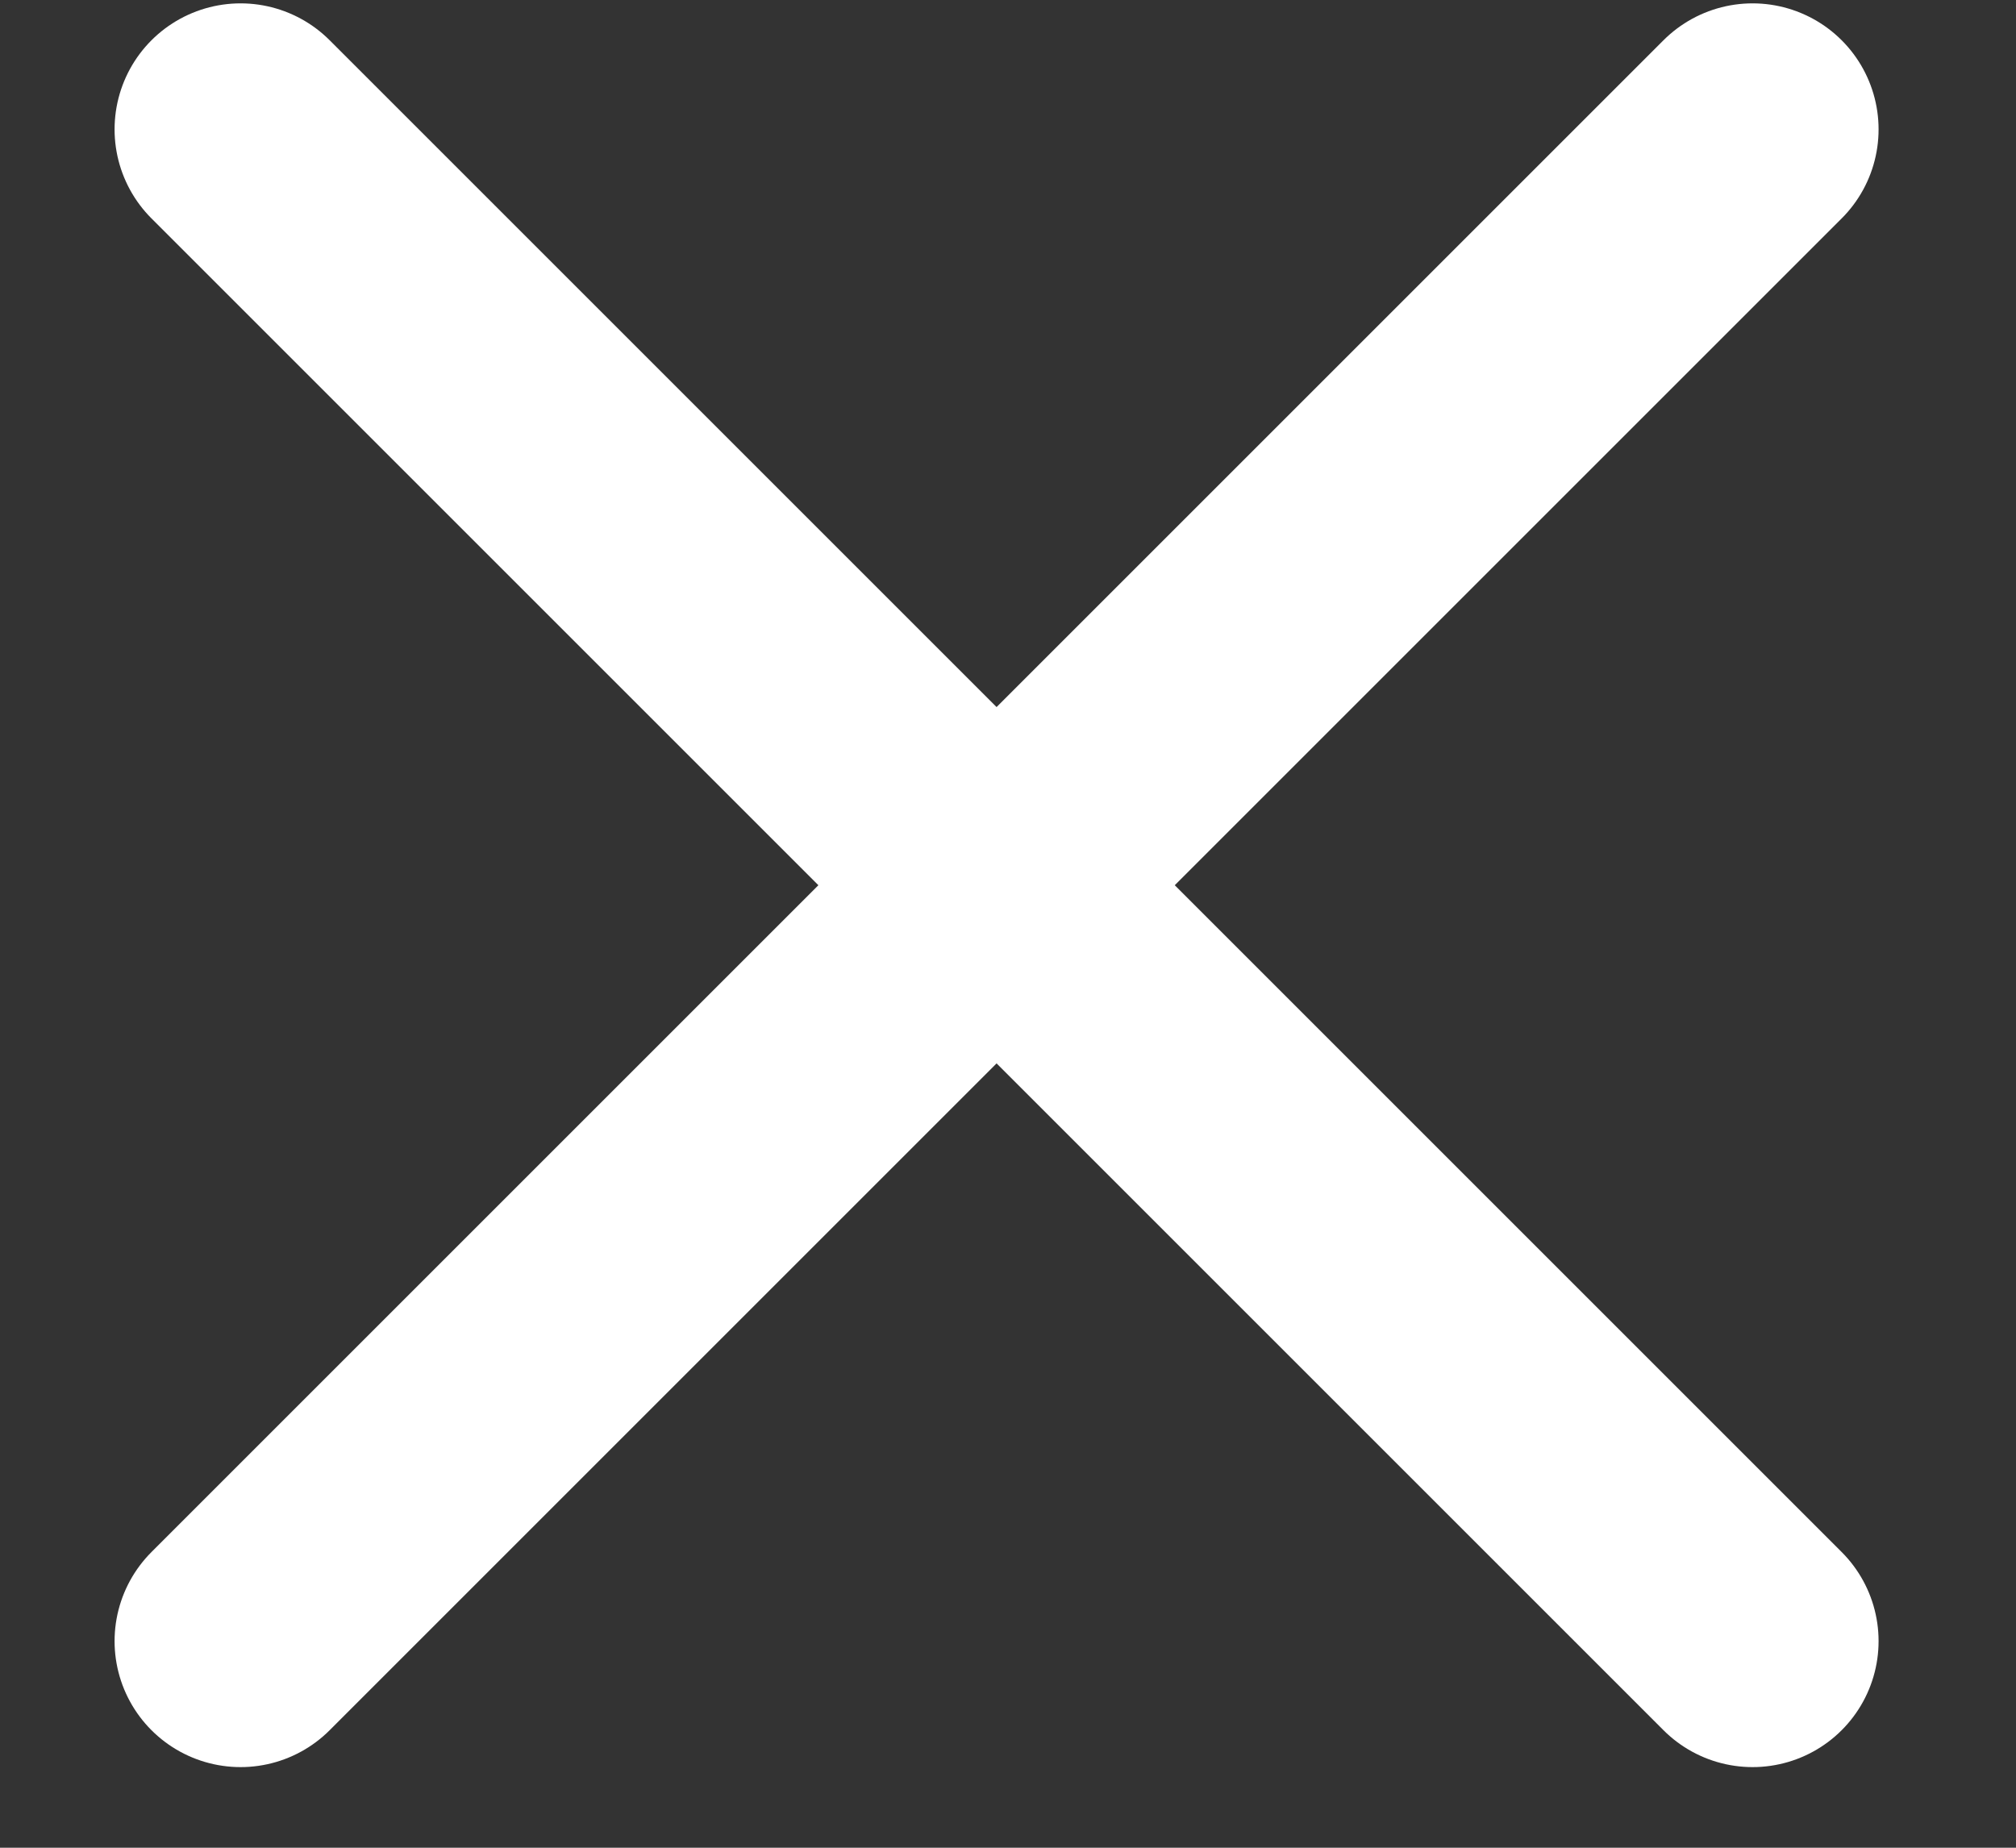 <svg width="12" height="11" viewBox="0 0 12 11" fill="none" xmlns="http://www.w3.org/2000/svg">
<rect x="0" y="0" width="12" height="11" fill="#333333" stroke="none"/>
<path d="M10.432 0.77L1.432 9.77" stroke="white" stroke-width="1.5" stroke-linecap="round" stroke-linejoin="round"/>
<path d="M1.432 0.77L10.432 9.77" stroke="white" stroke-width="1.5" stroke-linecap="round" stroke-linejoin="round"/>
</svg>
